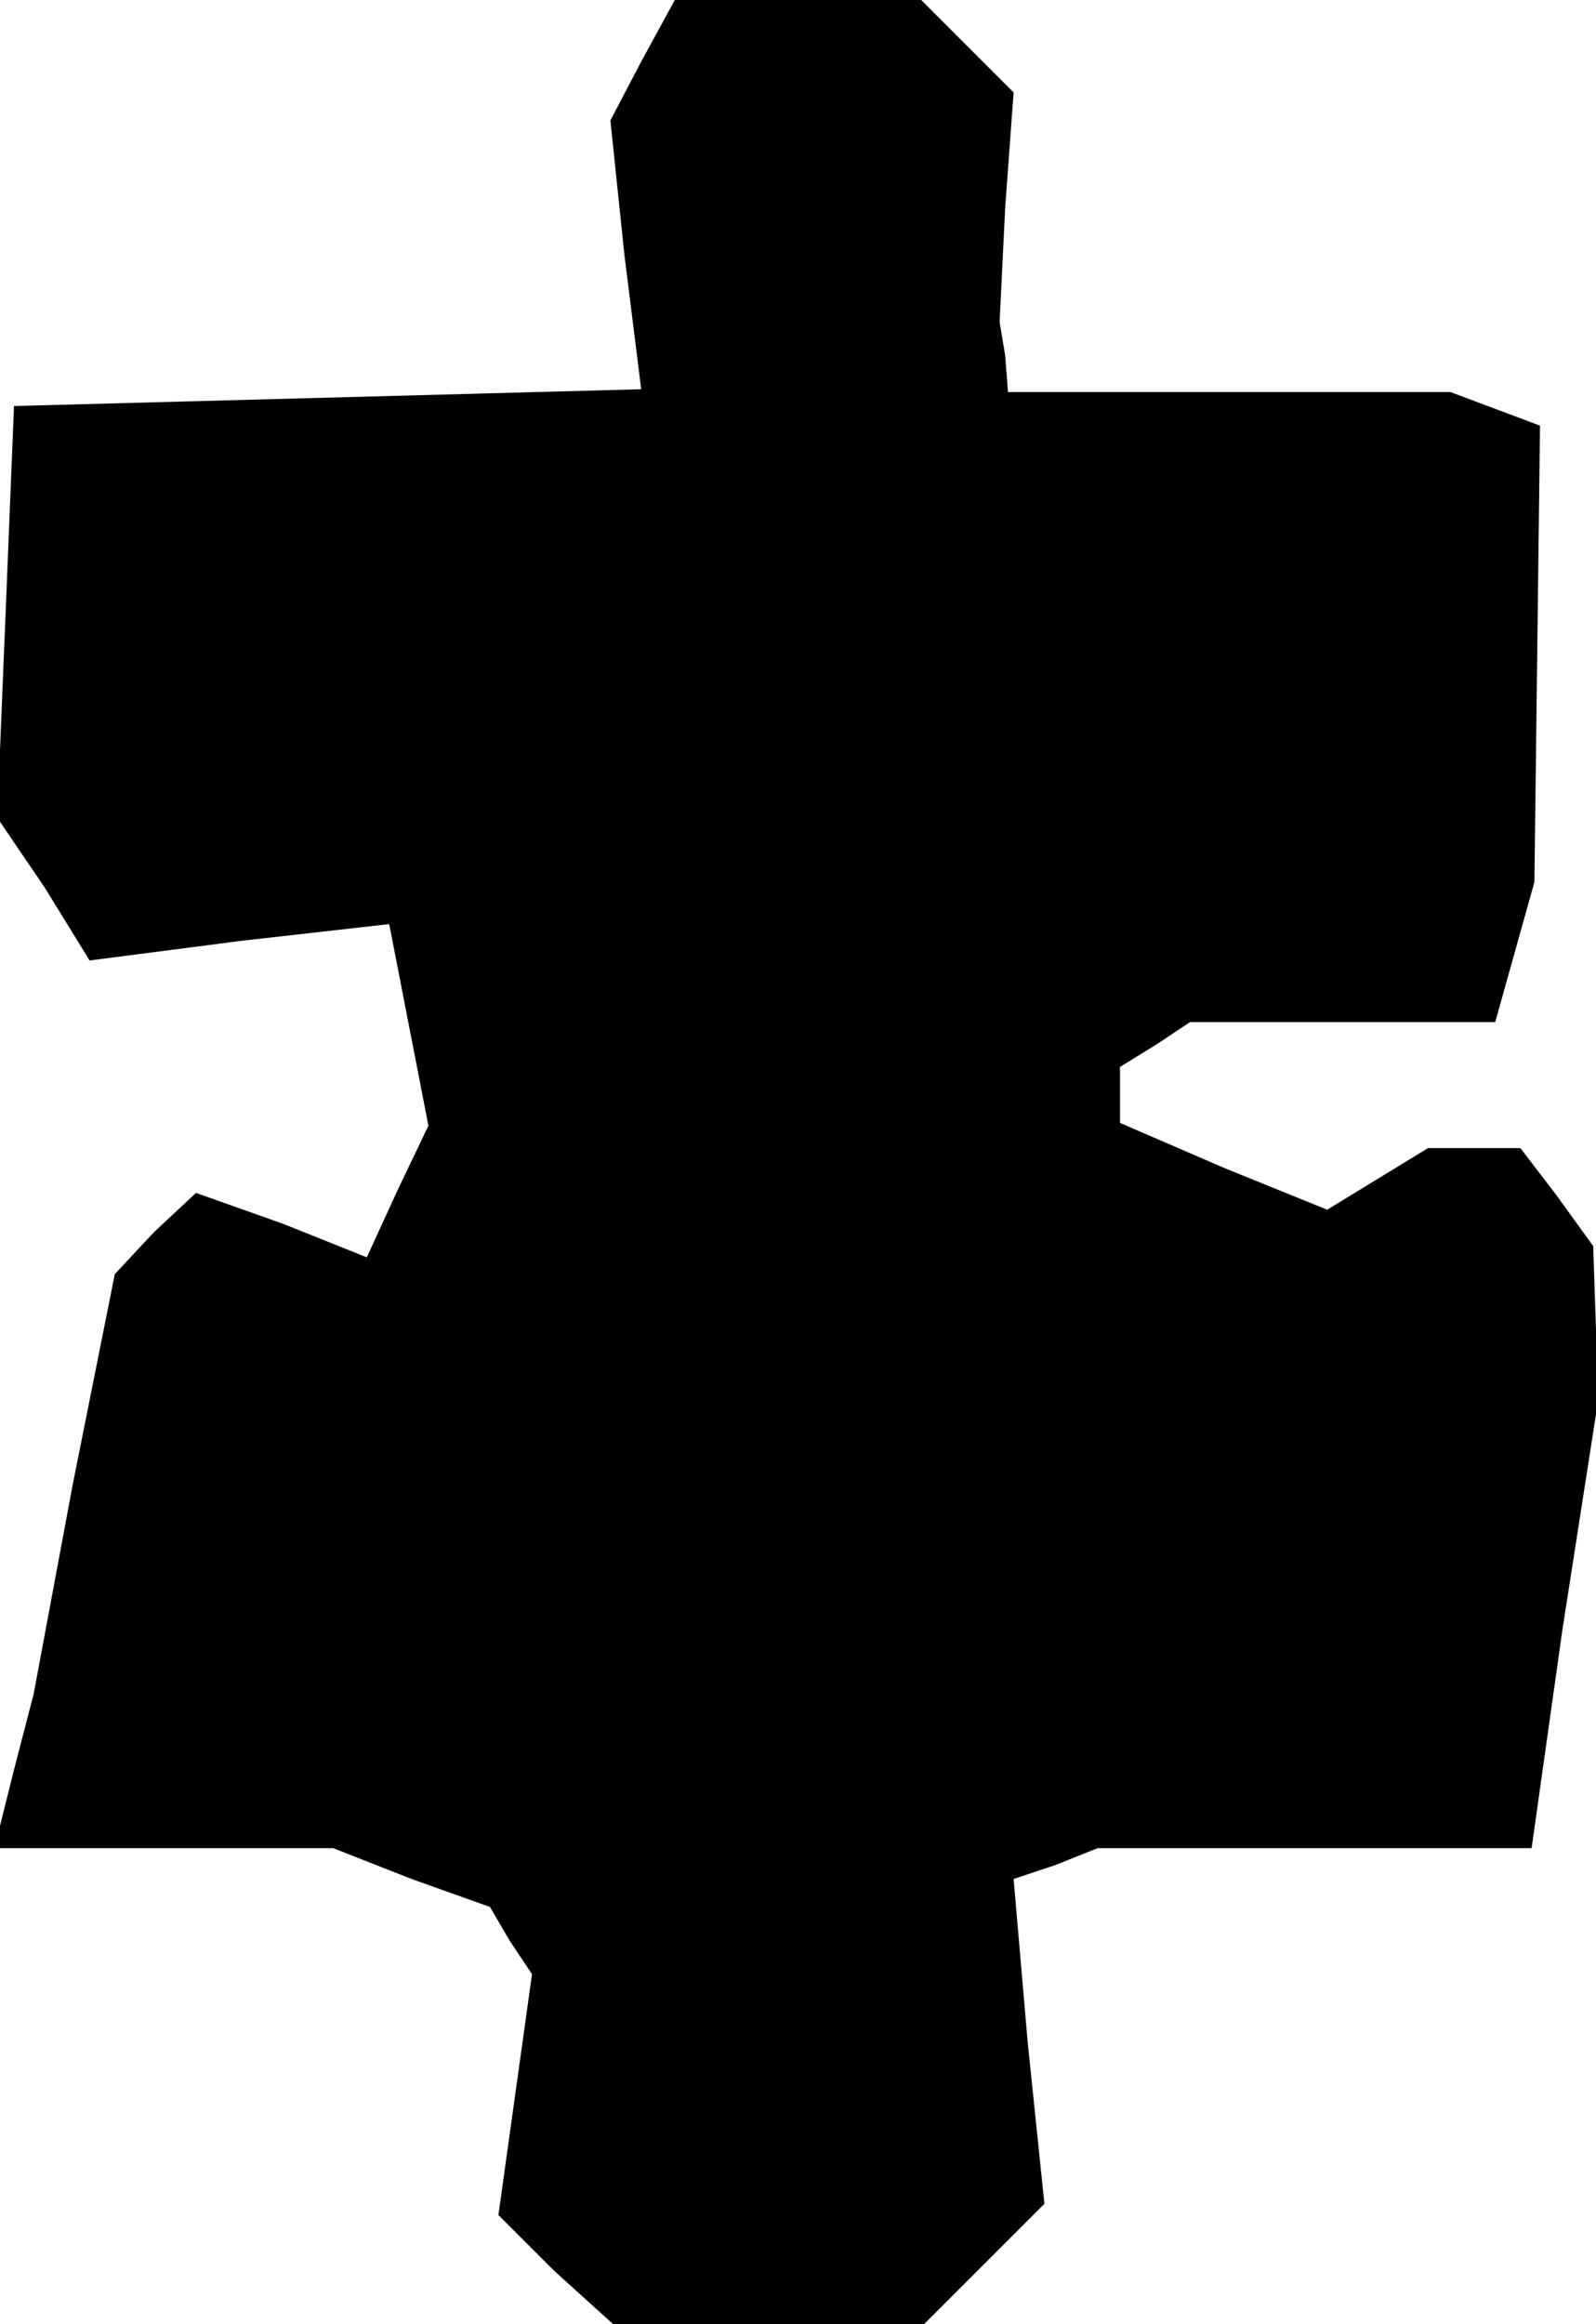 <?xml version="1.0" standalone="no"?>
<!DOCTYPE svg PUBLIC "-//W3C//DTD SVG 20010904//EN"
 "http://www.w3.org/TR/2001/REC-SVG-20010904/DTD/svg10.dtd">
<svg version="1.0" xmlns="http://www.w3.org/2000/svg"
 width="57pt" height="83pt" viewBox="0 0 57 83"
 preserveAspectRatio="xMidYMid meet">
<g transform="translate(0,83) scale(0.1,-0.1)"
fill="#000000" stroke="none">
<path d="M229 808 l-11 -21 5 -48 6 -48 -112 -3 -112 -3 -3 -74 -3 -73 17 -25
16 -26 54 7 53 6 7 -36 7 -36 -11 -23 -11 -24 -30 12 -31 11 -15 -14 -14 -15
-15 -75 -14 -75 -7 -27 -7 -28 60 0 61 0 28 -11 28 -10 7 -12 8 -12 -6 -43 -6
-43 20 -20 21 -19 56 0 55 0 21 21 22 22 -6 58 -5 58 15 5 15 6 77 0 78 0 11
78 12 77 0 30 -1 30 -13 18 -13 17 -17 0 -16 0 -18 -11 -18 -11 -37 15 -37 16
0 10 0 10 13 8 12 8 54 0 55 0 7 25 7 25 1 81 1 82 -16 6 -16 6 -79 0 -79 0
-1 13 -2 12 2 41 3 41 -17 17 -16 16 -44 0 -44 0 -12 -22z"/>
</g>
</svg>
